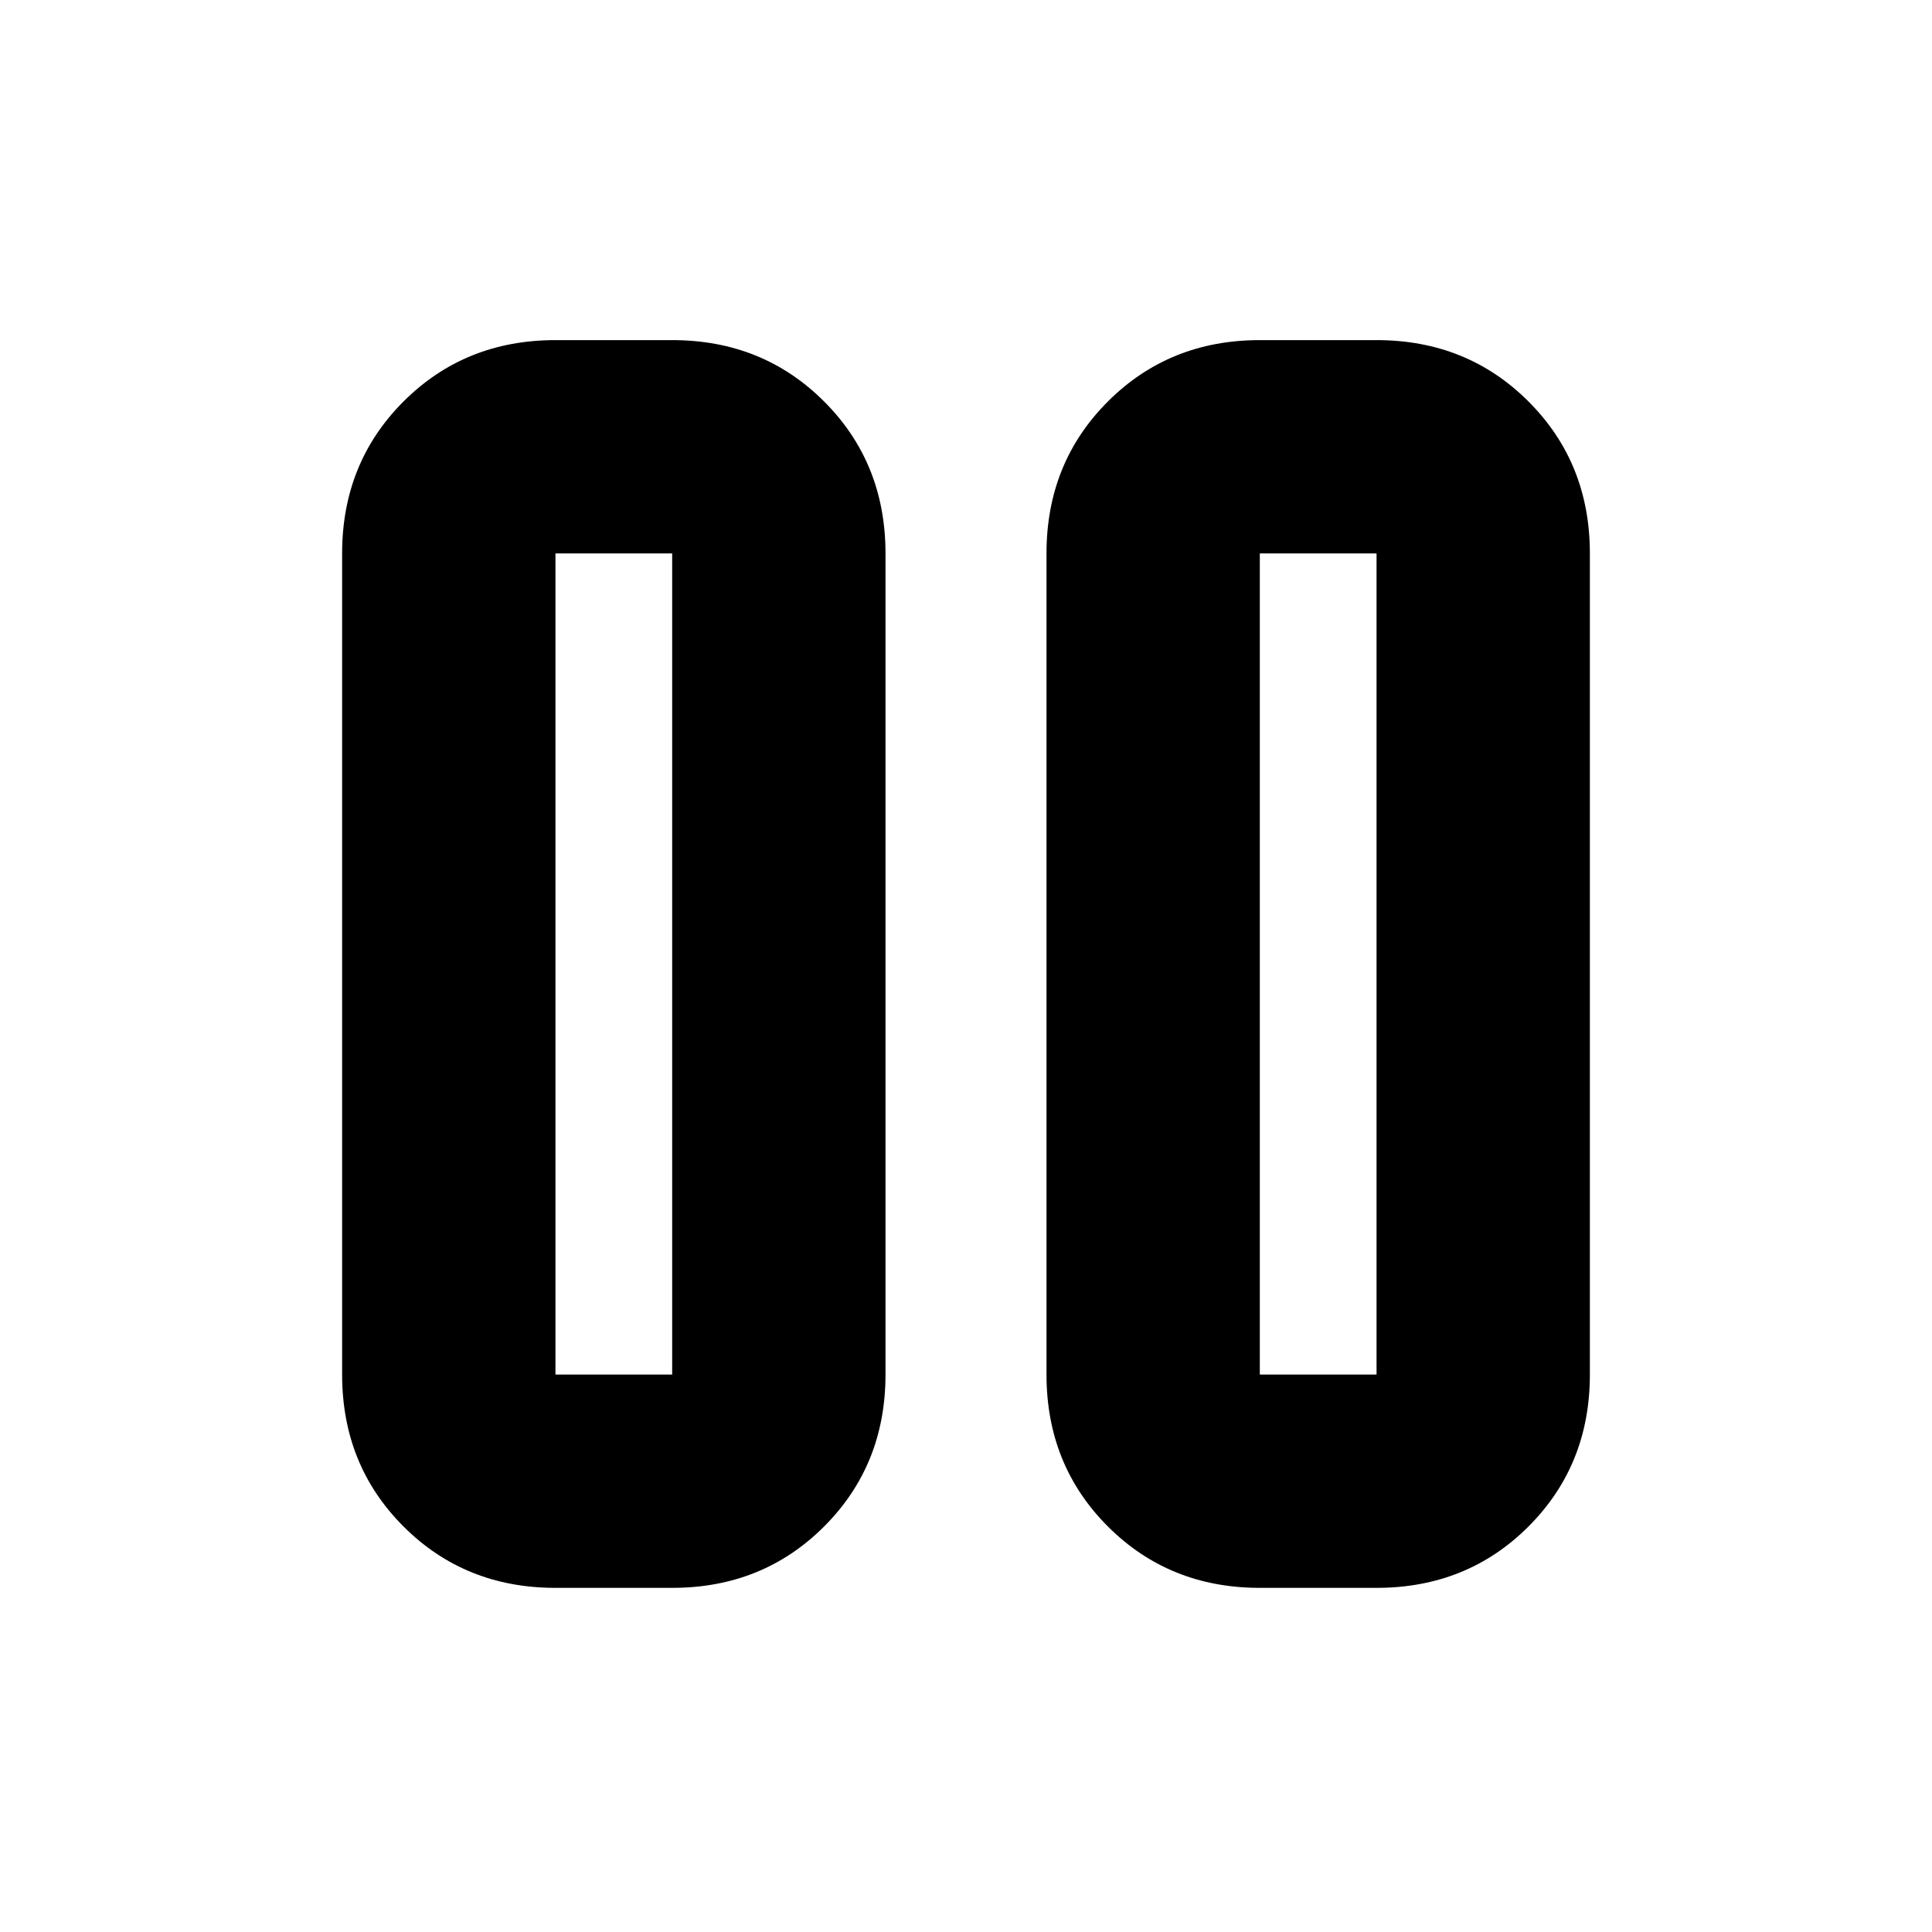 <svg xmlns="http://www.w3.org/2000/svg" height="24" viewBox="0 -960 960 960" width="24"><path d="M626-171q-45 0-75.5-30.5T520-277v-408q0-45 30.5-75.5T626-791h58q45 0 75.5 30.5T790-685v408q0 45-30.5 75.5T684-171h-58Zm-350 0q-45 0-75.5-30.5T170-277v-408q0-45 30.5-75.5T276-791h58q45 0 75.5 30.5T440-685v408q0 45-30.5 75.5T334-171h-58Zm350-106h58v-408h-58v408Zm-350 0h58v-408h-58v408Zm0-408v408-408Zm350 0v408-408Z"/></svg>